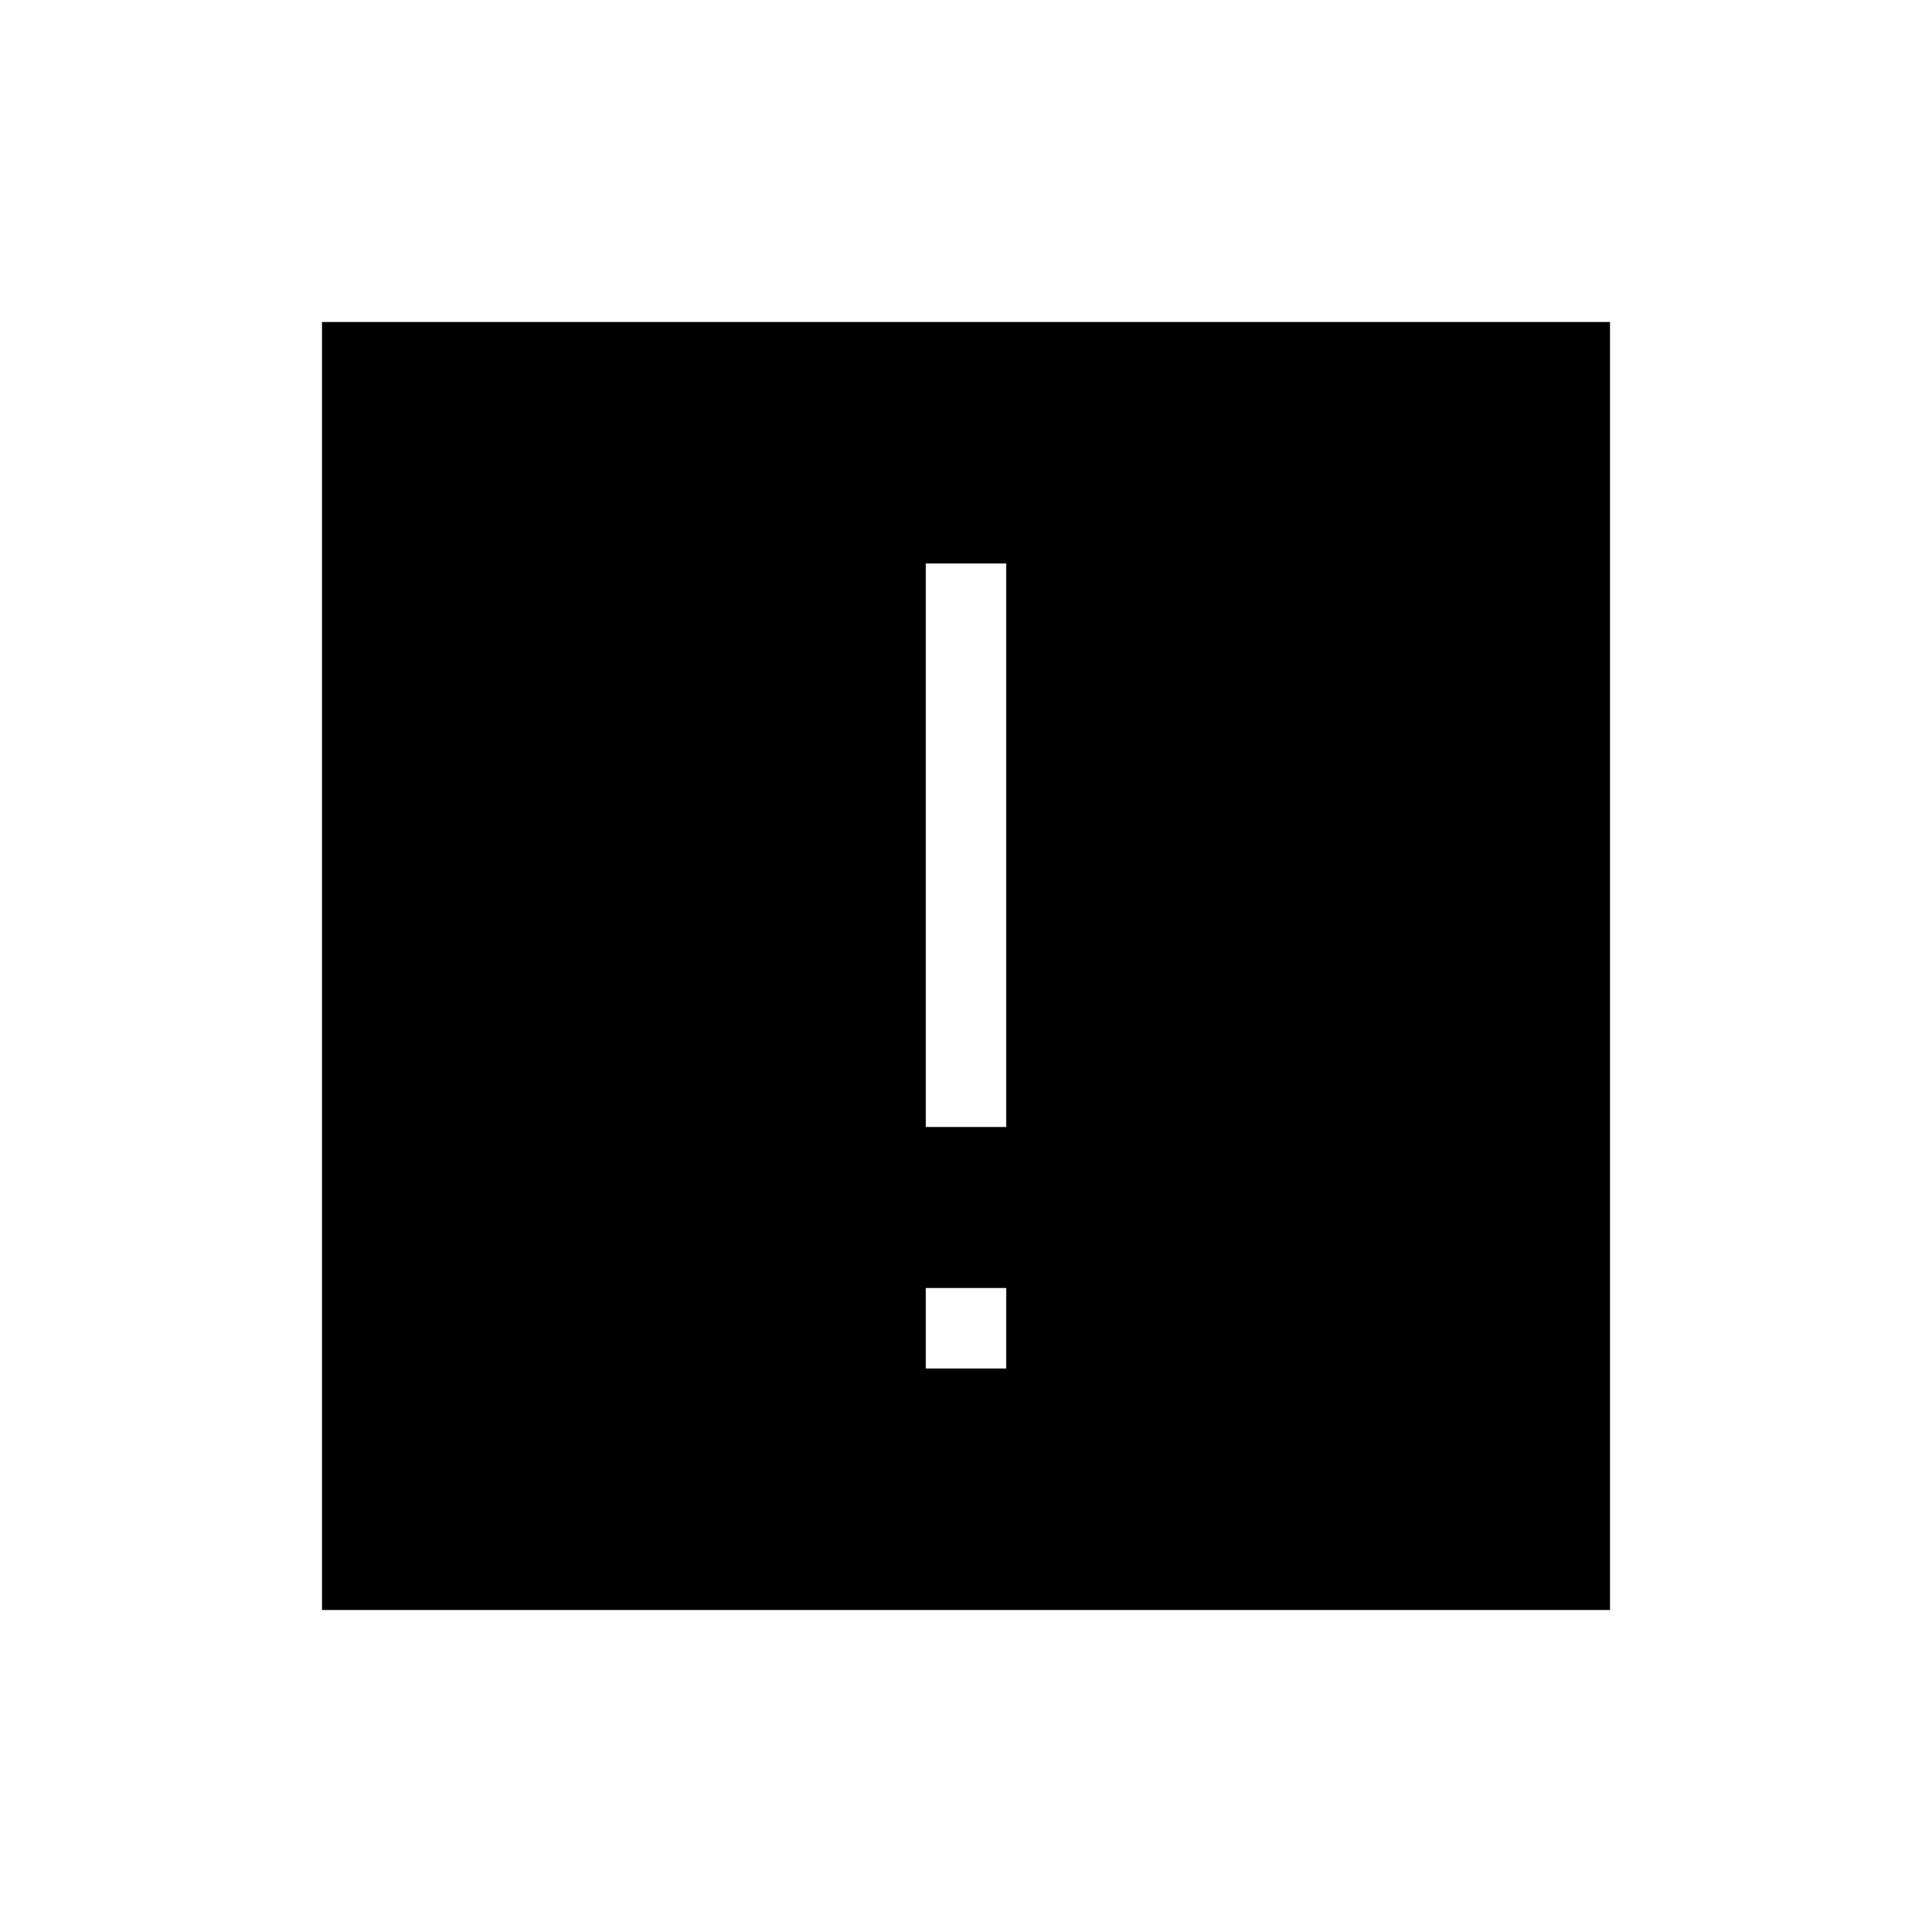 <svg width="24" height="24" viewBox="0 0 24 24" fill="none" xmlns="http://www.w3.org/2000/svg">
<path fill-rule="evenodd" clip-rule="evenodd" d="M20 4L4 4L4 20H20L20 4ZM11.5 14V7H12.5L12.5 14H11.5ZM11.5 17V16H12.5V17H11.5Z" fill="black"/>
</svg>
